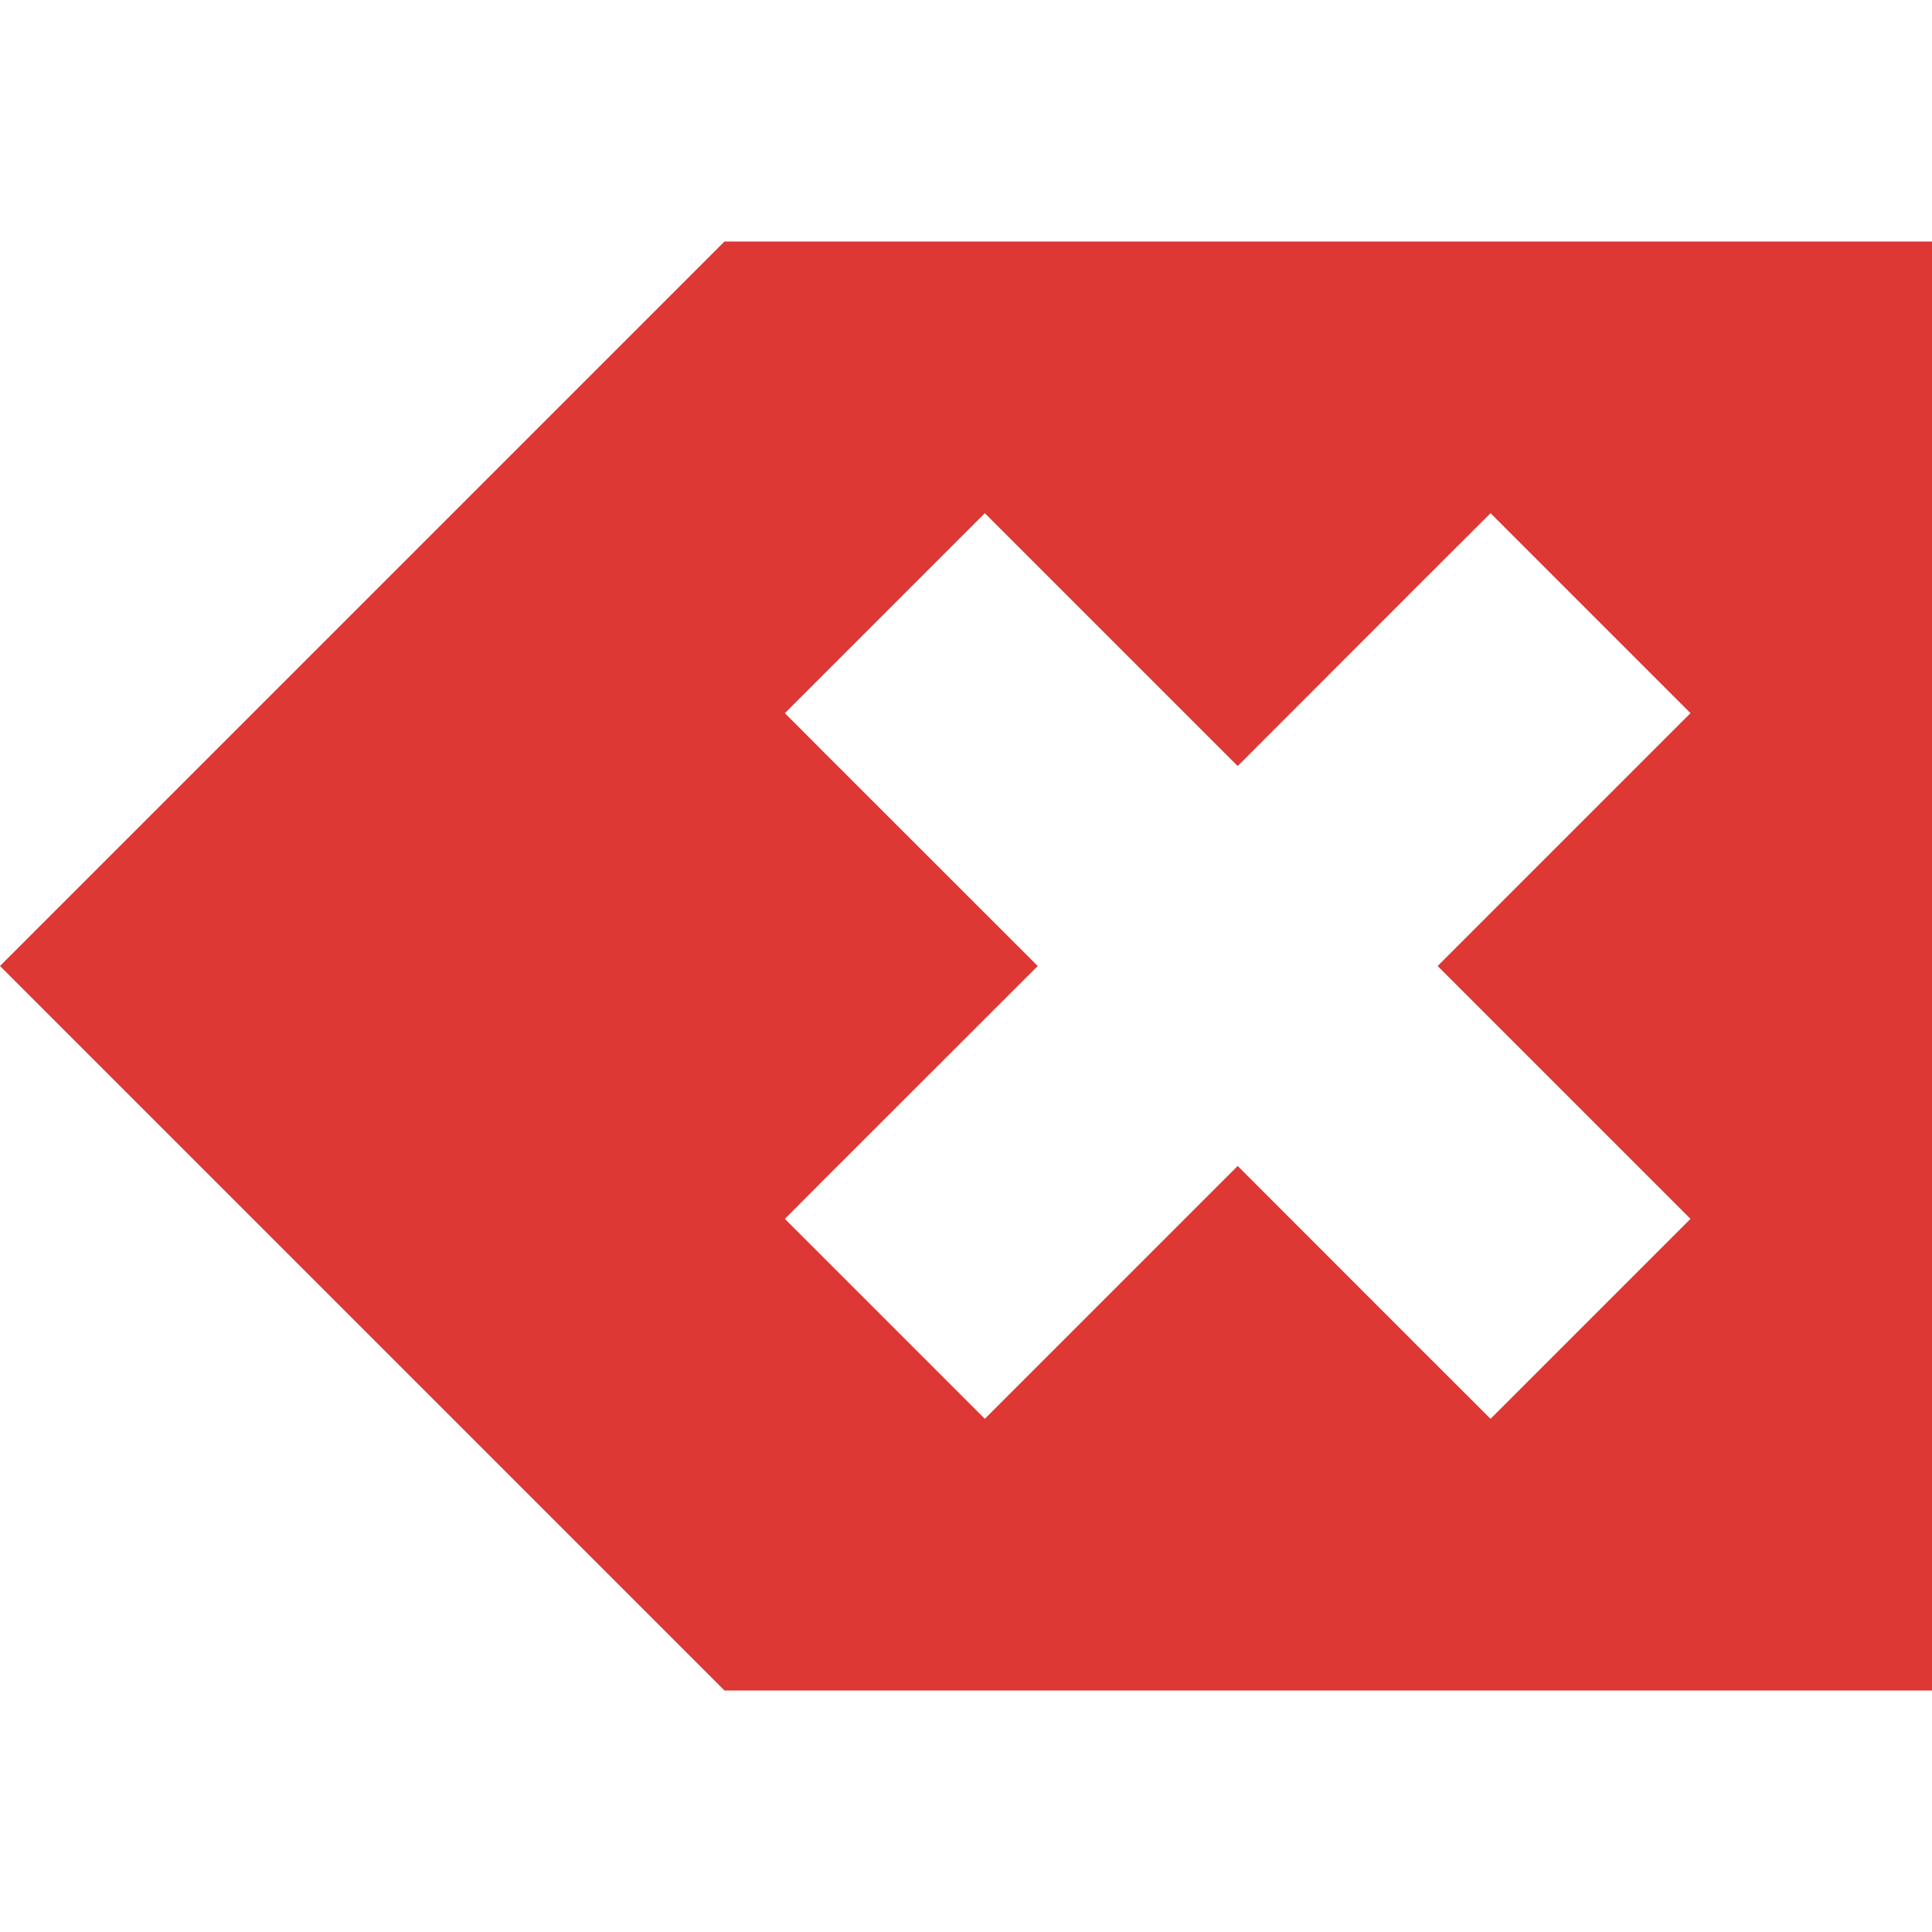 <?xml version="1.0" encoding="UTF-8" standalone="no"?>
<!-- Created with Inkscape (http://www.inkscape.org/) -->

<svg
   xmlns:dc="http://purl.org/dc/elements/1.1/"
   xmlns:cc="http://creativecommons.org/ns#"
   xmlns:rdf="http://www.w3.org/1999/02/22-rdf-syntax-ns#"
   xmlns:svg="http://www.w3.org/2000/svg"
   xmlns="http://www.w3.org/2000/svg"
   xmlns:sodipodi="http://sodipodi.sourceforge.net/DTD/sodipodi-0.dtd"
   xmlns:inkscape="http://www.inkscape.org/namespaces/inkscape"
   width="16"
   height="16"
   id="svg2"
   sodipodi:version="0.32"
   inkscape:version="0.91 r13725"
   version="1.0"
   sodipodi:docname="edit-clear-symbolic.svg"
   inkscape:output_extension="org.inkscape.output.svg.inkscape">
  <defs
     id="defs4" />
  <sodipodi:namedview
     id="base"
     pagecolor="#ffffff"
     bordercolor="#666666"
     borderopacity="1.0"
     gridtolerance="10000"
     guidetolerance="10"
     objecttolerance="10"
     inkscape:pageopacity="0.0"
     inkscape:pageshadow="2"
     inkscape:zoom="11.313709"
     inkscape:cx="7.8245649"
     inkscape:cy="-4.016519"
     inkscape:document-units="px"
     inkscape:current-layer="layer1"
     showgrid="false"
     inkscape:window-width="1244"
     inkscape:window-height="720"
     inkscape:window-x="184"
     inkscape:window-y="101"
     inkscape:window-maximized="0"
     inkscape:snap-bbox="true"
     inkscape:snap-bbox-midpoints="true"
     inkscape:snap-object-midpoints="true"
     inkscape:bbox-nodes="true"
     inkscape:bbox-paths="true"
     inkscape:snap-bbox-edge-midpoints="true"
     inkscape:object-paths="true"
     inkscape:object-nodes="true"
     inkscape:snap-intersection-paths="true" />
  <g
     inkscape:label="Layer 1"
     inkscape:groupmode="layer"
     id="layer1"
     transform="translate(0,-8)">
    <path
       style="fill:#dd3834;fill-opacity:1;stroke:none"
       d="M 6 2 L 3 5 L 0 8 L 3 11 L 6 14 L 16 14 L 16 2 L 6 2 z M 8.156 4.25 L 10.25 6.344 L 11.781 4.812 L 12.344 4.25 L 14 5.906 L 11.906 8 L 14 10.094 L 12.344 11.75 L 11.781 11.188 L 10.25 9.656 L 8.156 11.75 L 6.5 10.094 L 6.812 9.781 L 8.594 8 L 6.812 6.219 L 6.5 5.906 L 8.156 4.25 z "
       id="rect35380"
       transform="translate(0,8)" />
  </g>
</svg>
